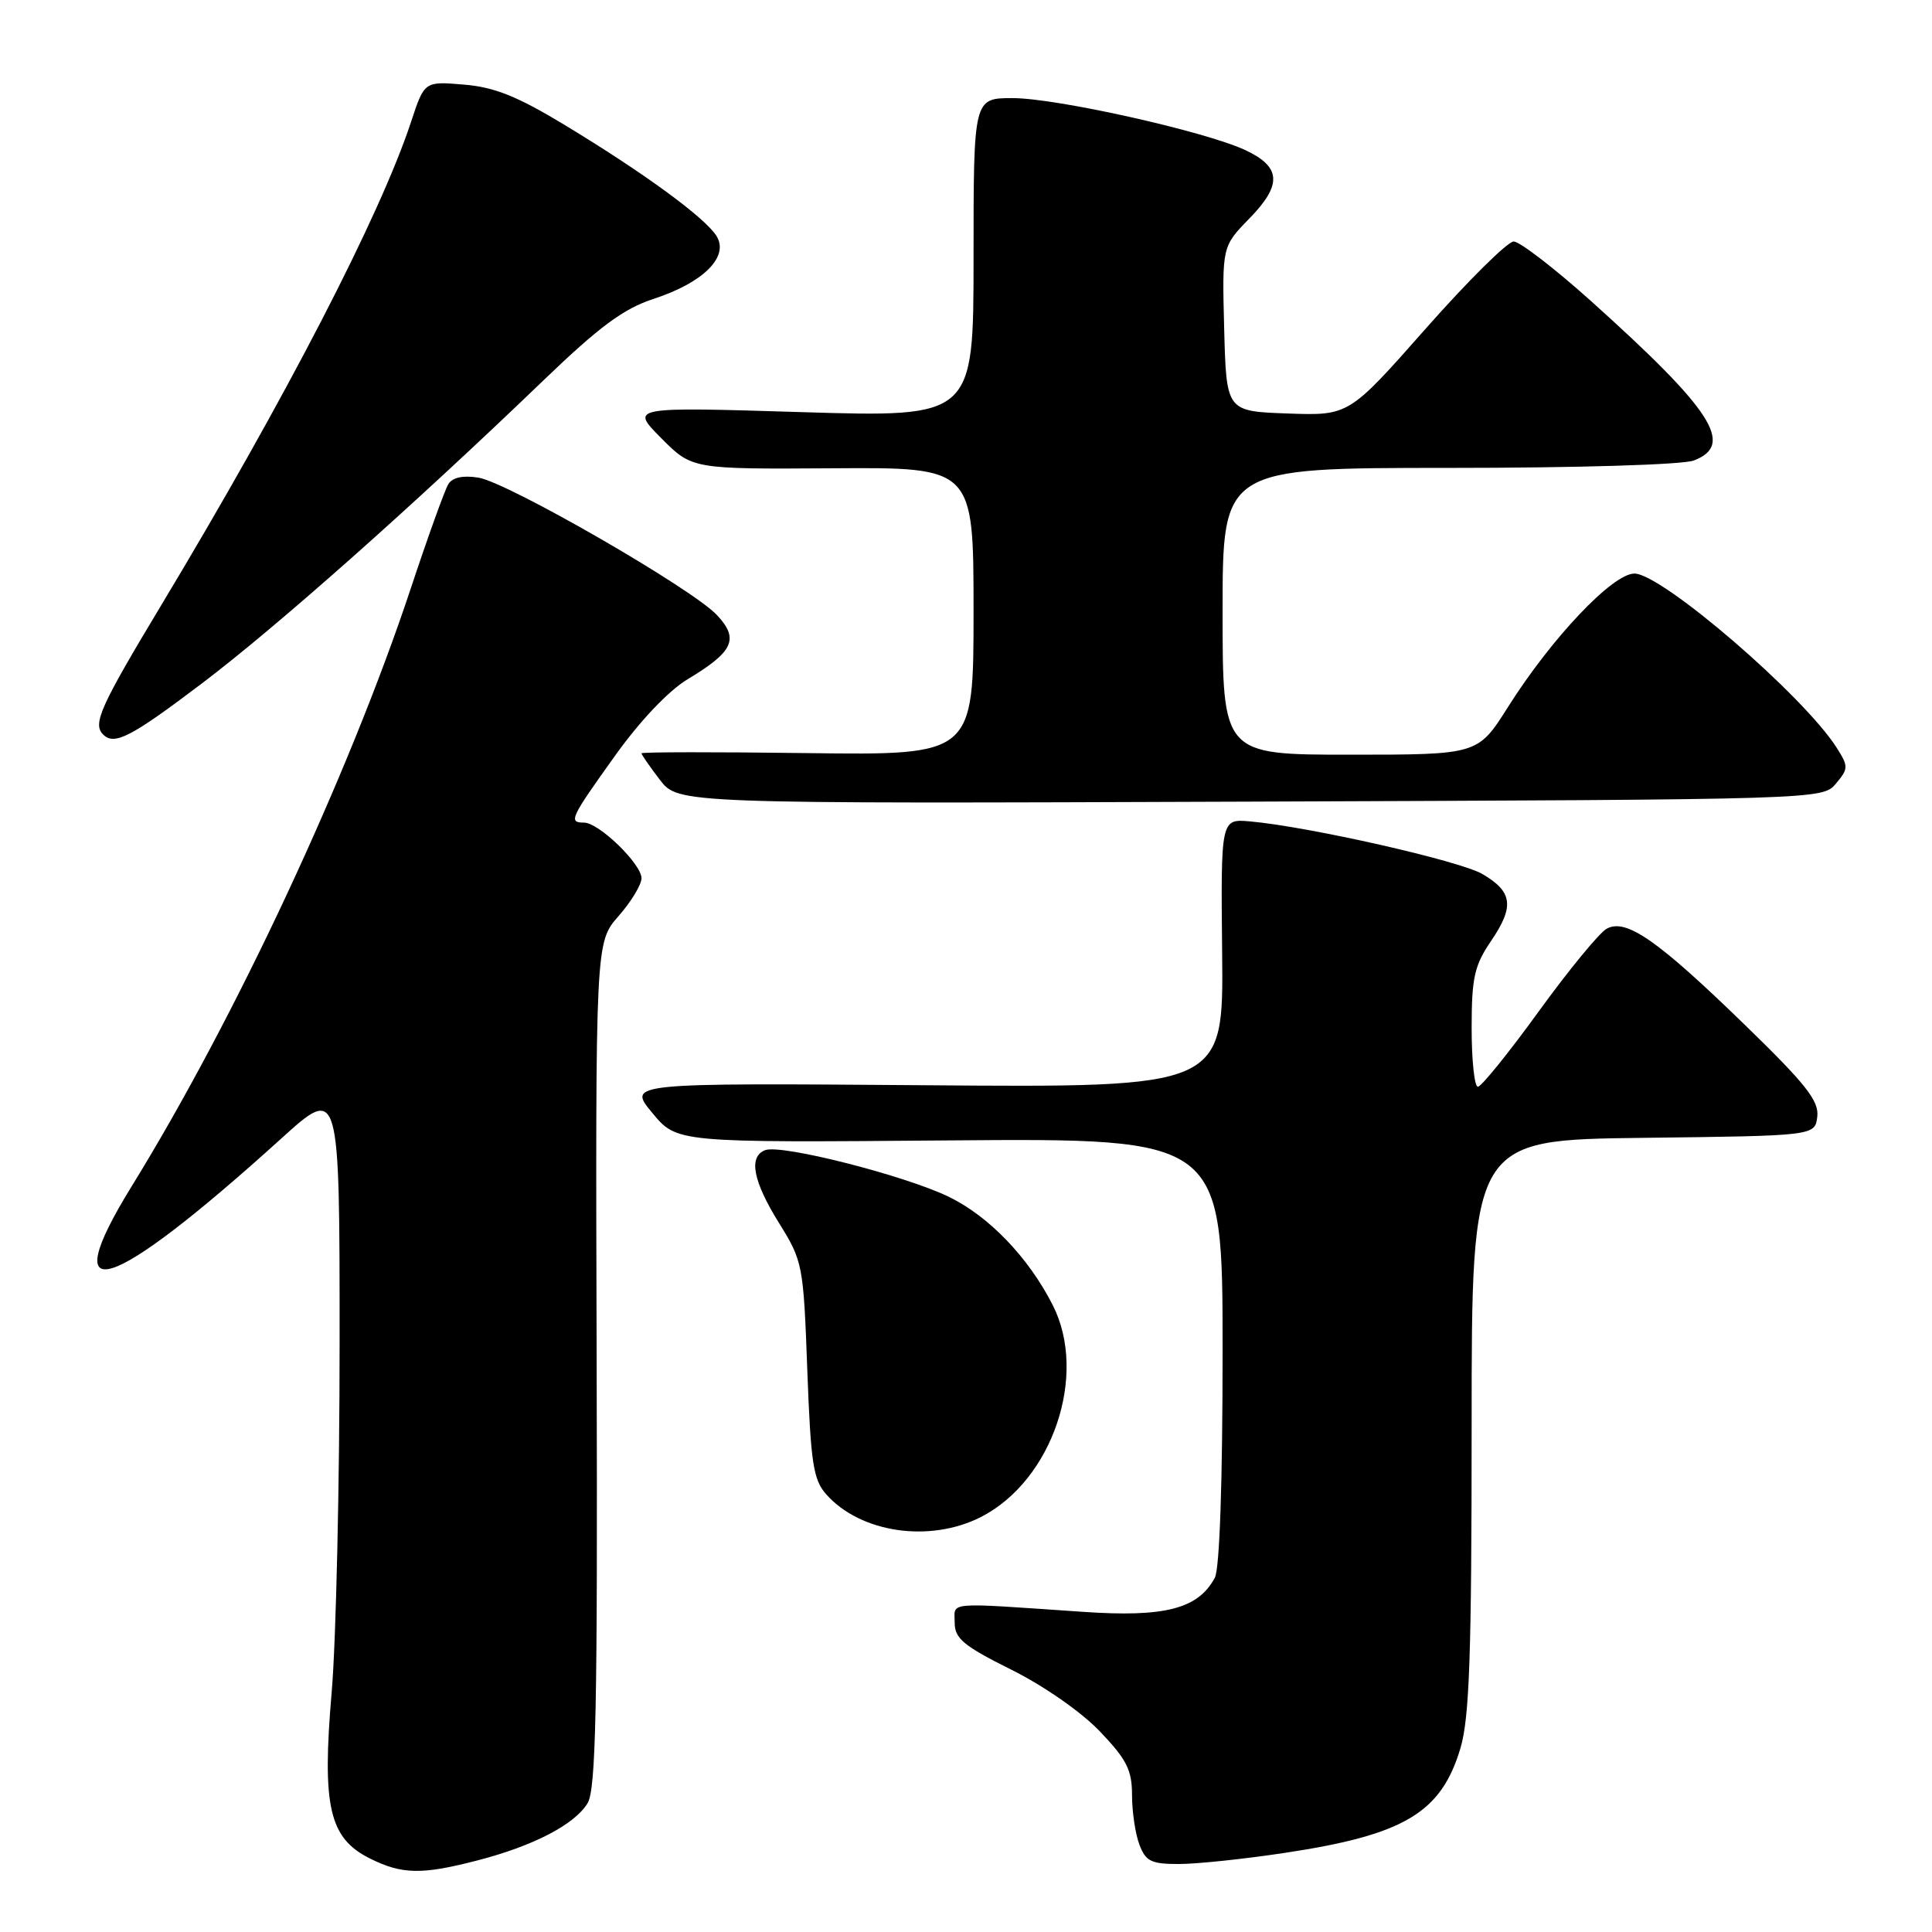 <?xml version="1.0" encoding="UTF-8" standalone="no"?>
<!DOCTYPE svg PUBLIC "-//W3C//DTD SVG 1.1//EN" "http://www.w3.org/Graphics/SVG/1.1/DTD/svg11.dtd" >
<svg xmlns="http://www.w3.org/2000/svg" xmlns:xlink="http://www.w3.org/1999/xlink" version="1.1" viewBox="0 0 256 256">
 <g >
 <path fill="currentColor"
d=" M 63.32 246.50 C 70.72 244.58 76.15 241.75 77.86 238.93 C 78.96 237.10 79.19 226.30 79.06 180.78 C 78.90 124.88 78.90 124.88 81.95 121.40 C 83.63 119.49 85.00 117.23 85.00 116.37 C 85.00 114.48 79.35 109.00 77.39 109.00 C 75.29 109.00 75.55 108.44 81.48 100.16 C 84.80 95.51 88.59 91.52 91.12 90.00 C 97.21 86.34 97.97 84.66 94.99 81.49 C 91.68 77.97 67.30 63.92 63.39 63.29 C 61.36 62.96 59.96 63.26 59.41 64.14 C 58.95 64.89 56.70 71.12 54.42 78.00 C 46.21 102.72 31.18 134.92 17.46 157.17 C 7.19 173.82 14.44 171.52 37.25 150.88 C 45.00 143.86 45.00 143.86 45.00 177.88 C 45.00 196.59 44.53 217.43 43.95 224.21 C 42.65 239.36 43.61 243.56 49.00 246.25 C 53.28 248.39 55.91 248.43 63.32 246.50 Z  M 170.21 245.52 C 186.06 243.14 190.97 240.21 193.52 231.63 C 194.71 227.60 195.00 219.32 195.00 188.84 C 195.00 151.04 195.00 151.04 217.75 150.77 C 240.50 150.50 240.50 150.50 240.80 147.95 C 241.04 145.86 239.28 143.64 231.15 135.75 C 219.63 124.56 215.48 121.67 212.91 123.05 C 211.95 123.56 207.90 128.49 203.91 133.99 C 199.92 139.50 196.28 144.00 195.83 144.00 C 195.37 144.00 195.00 140.50 195.00 136.23 C 195.00 129.54 195.36 127.94 197.57 124.69 C 200.69 120.10 200.44 118.16 196.42 115.81 C 193.42 114.06 173.41 109.53 165.63 108.84 C 161.76 108.50 161.76 108.50 161.94 126.30 C 162.12 144.11 162.12 144.11 122.63 143.80 C 83.15 143.50 83.15 143.50 86.42 147.45 C 89.68 151.41 89.68 151.41 125.84 151.11 C 162.00 150.82 162.00 150.82 162.00 178.98 C 162.00 196.37 161.61 207.87 160.97 209.06 C 158.76 213.18 154.37 214.32 143.54 213.58 C 125.04 212.32 126.50 212.20 126.50 215.00 C 126.50 217.11 127.66 218.08 134.00 221.24 C 138.31 223.38 143.31 226.87 145.75 229.43 C 149.30 233.15 150.00 234.54 150.00 237.88 C 150.00 240.07 150.44 243.02 150.98 244.43 C 151.81 246.64 152.55 247.00 156.23 246.99 C 158.58 246.99 164.87 246.33 170.21 245.52 Z  M 129.98 201.01 C 139.45 196.18 144.20 182.18 139.49 172.93 C 136.29 166.63 131.06 161.18 125.74 158.59 C 119.86 155.74 103.52 151.59 101.39 152.40 C 99.15 153.26 99.77 156.50 103.22 162.05 C 106.37 167.11 106.46 167.58 106.97 181.51 C 107.43 193.93 107.76 196.08 109.50 198.03 C 114.05 203.13 123.21 204.46 129.98 201.01 Z  M 243.27 103.83 C 244.93 101.86 244.94 101.55 243.39 99.11 C 239.04 92.23 220.20 76.00 216.57 76.00 C 213.68 76.00 205.57 84.56 199.80 93.71 C 195.82 100.00 195.82 100.00 178.91 100.00 C 162.00 100.00 162.00 100.00 162.00 81.00 C 162.00 62.00 162.00 62.00 191.93 62.00 C 208.96 62.00 222.98 61.58 224.43 61.02 C 229.90 58.95 226.93 54.36 210.76 39.84 C 205.95 35.53 201.36 32.00 200.57 32.00 C 199.77 32.00 194.53 37.19 188.92 43.54 C 178.73 55.08 178.73 55.08 170.61 54.79 C 162.50 54.50 162.50 54.50 162.21 43.58 C 161.93 32.66 161.93 32.66 165.56 28.94 C 169.92 24.47 169.77 22.11 164.99 19.88 C 159.63 17.39 139.98 13.00 134.18 13.00 C 129.00 13.00 129.00 13.00 129.00 34.15 C 129.00 55.30 129.00 55.30 106.25 54.61 C 83.50 53.91 83.50 53.91 87.60 58.04 C 91.70 62.17 91.70 62.17 110.35 62.05 C 129.00 61.92 129.00 61.92 129.00 81.00 C 129.00 100.07 129.00 100.07 107.00 99.79 C 94.90 99.63 85.00 99.64 85.00 99.82 C 85.00 99.99 86.09 101.57 87.43 103.32 C 89.86 106.50 89.86 106.50 165.68 106.22 C 241.41 105.94 241.50 105.94 243.27 103.83 Z  M 26.71 90.59 C 36.62 83.09 54.65 67.10 72.00 50.41 C 79.44 43.26 82.61 40.91 86.61 39.60 C 93.21 37.45 96.65 34.01 94.94 31.27 C 93.41 28.83 85.38 22.95 74.84 16.57 C 68.55 12.76 65.50 11.54 61.47 11.21 C 56.24 10.77 56.24 10.77 54.47 16.14 C 50.37 28.56 37.84 52.80 21.30 80.30 C 13.26 93.67 12.25 95.92 13.67 97.33 C 15.15 98.81 17.34 97.68 26.71 90.59 Z "/>
</g>
</svg>